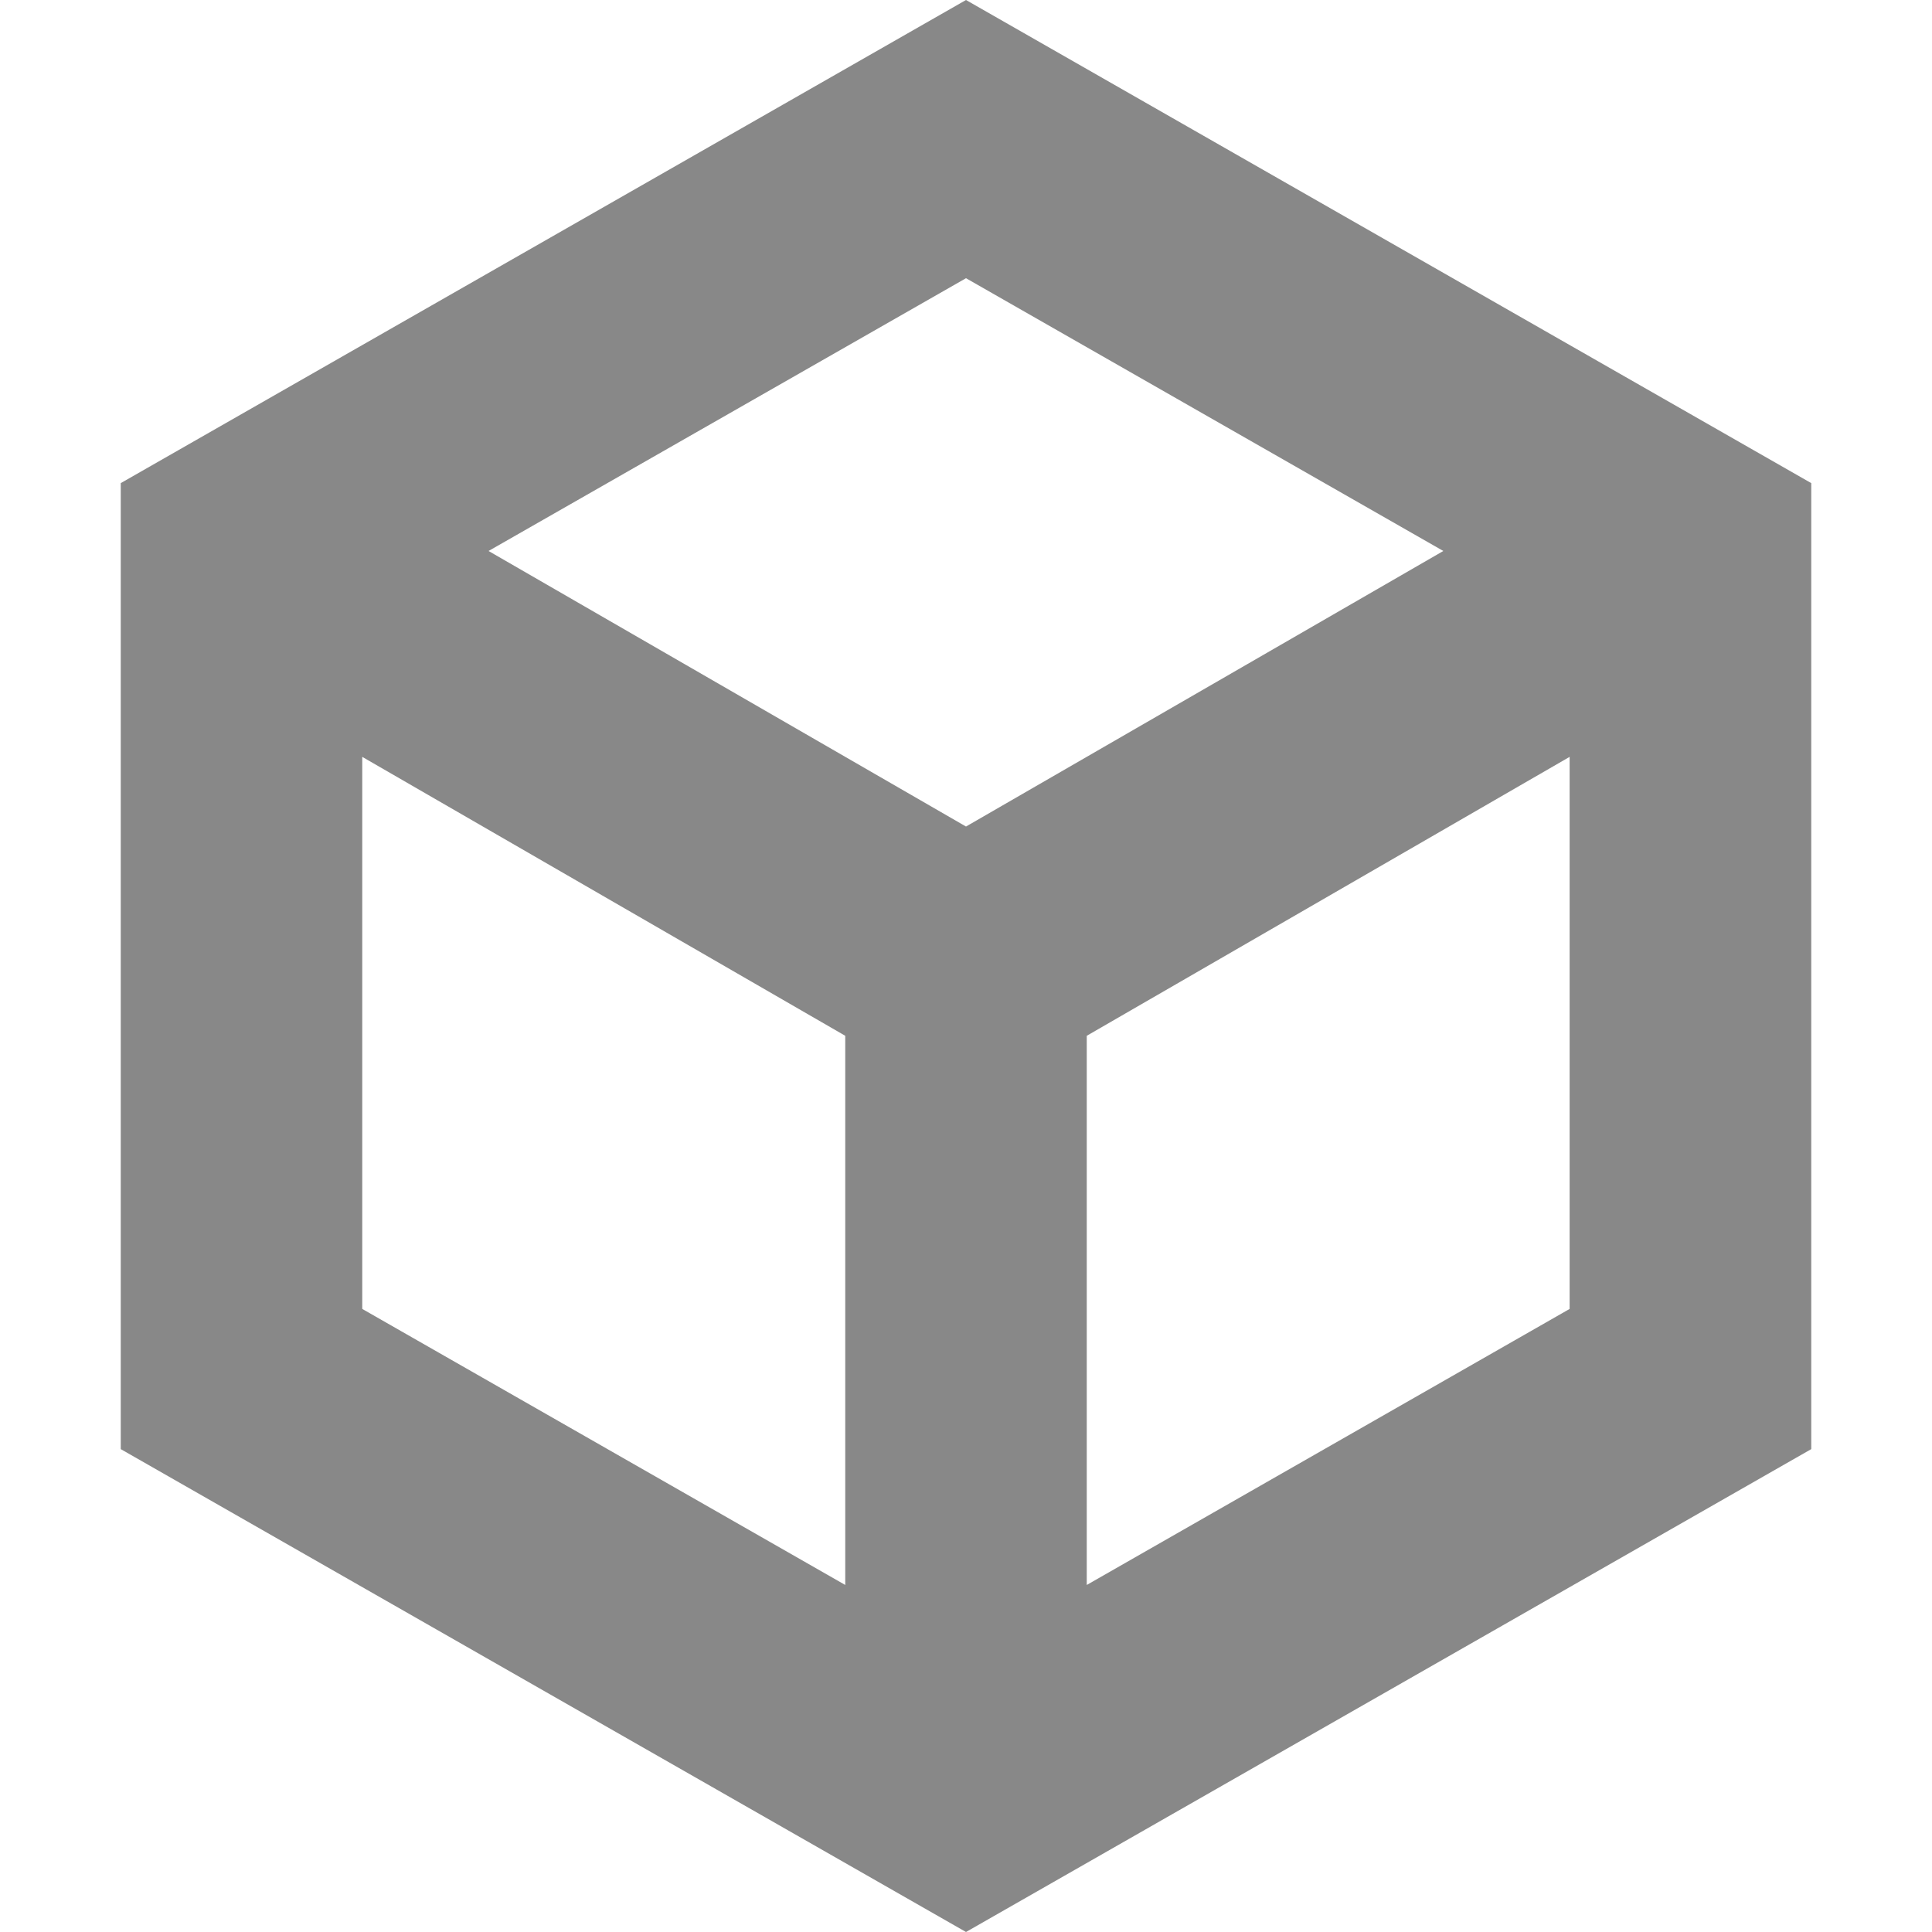 <?xml version="1.0" encoding="UTF-8"?>
<svg width="16px" height="16px" viewBox="0 0 16 16" version="1.1" xmlns="http://www.w3.org/2000/svg" xmlns:xlink="http://www.w3.org/1999/xlink">
    <!-- Generator: Sketch 52.6 (67491) - http://www.bohemiancoding.com/sketch -->
    <title>  copy 2</title>
    <desc>Created with Sketch.</desc>
    <g id="--copy-2" stroke="none" stroke-width="1" fill="none" fill-rule="evenodd">
        <path d="M8,0 L1,4.001 L1,12.001 L8,16 L15,12.001 L15,4.001 L8,0 Z M4.046,4.563 L8,2.304 L11.953,4.563 L8,6.845 L4.046,4.563 Z M9,8.578 L12.999,6.268 L12.999,10.84 L9,13.126 L9,8.578 Z M3,10.84 L3,6.268 L7,8.578 L7,13.126 L3,10.84 Z" id="Fill-1-Copy" fill="#888888"></path>
    </g>
</svg>